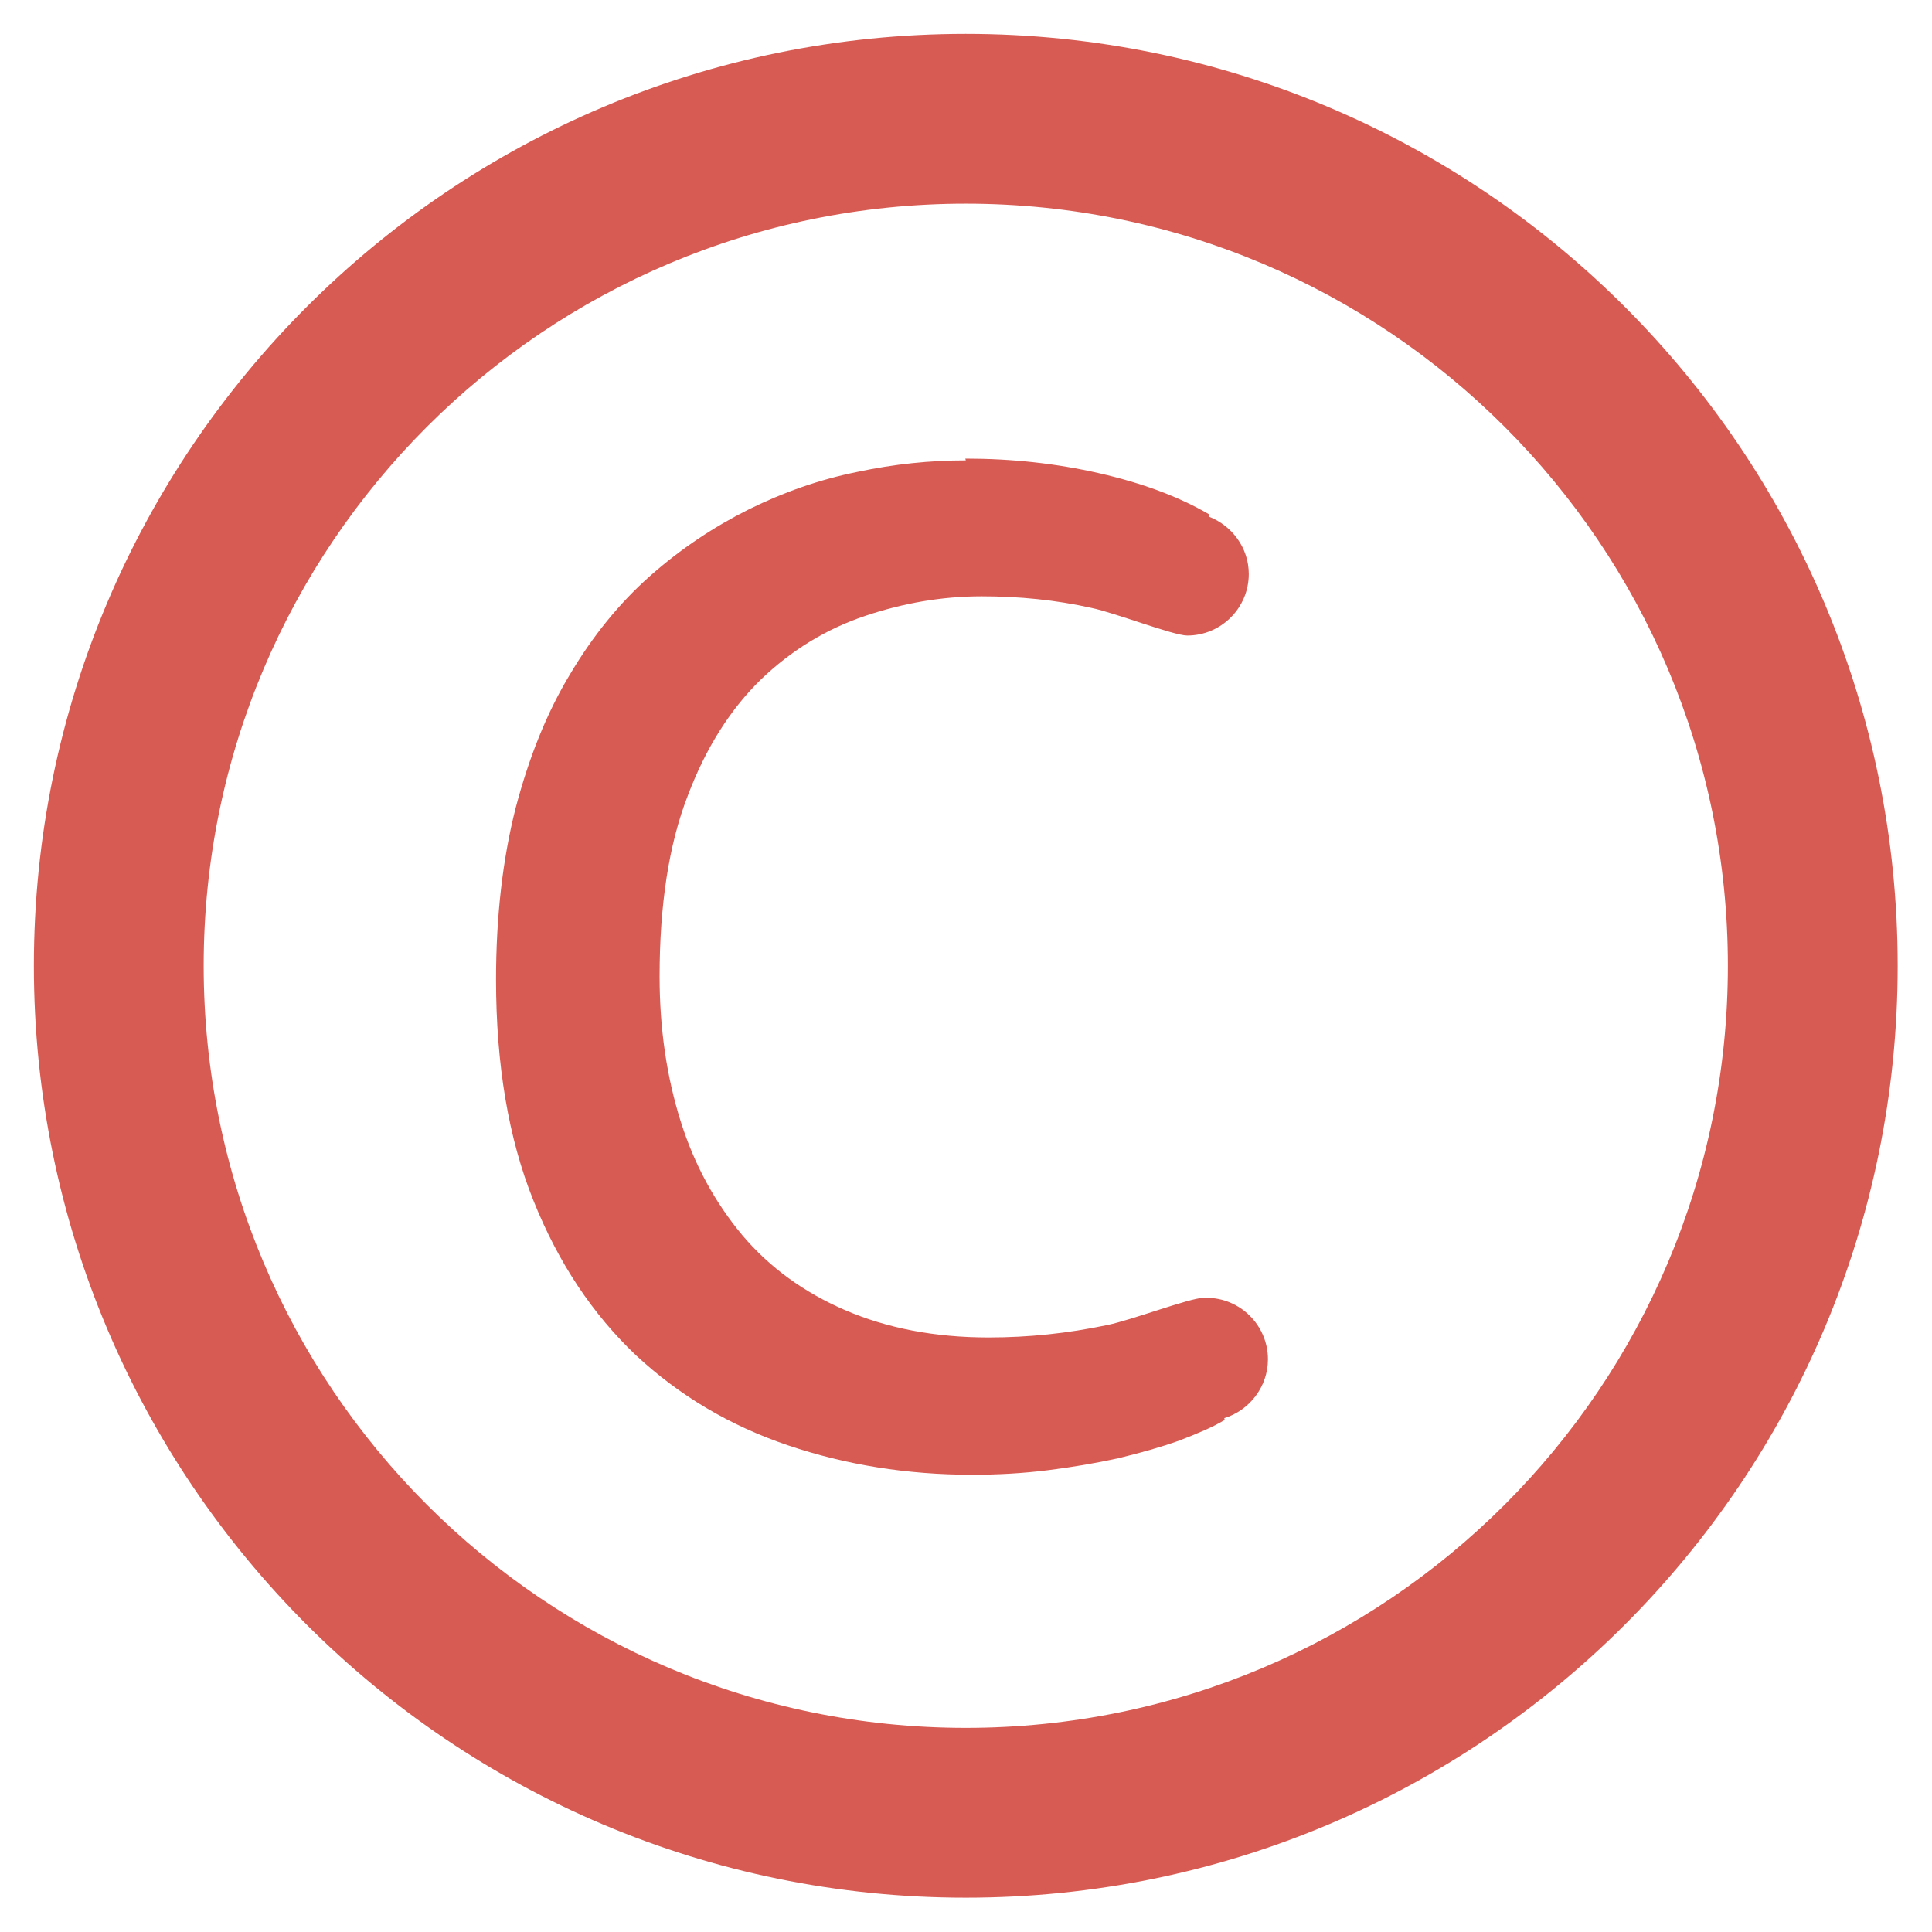 <svg xmlns="http://www.w3.org/2000/svg" fill-rule="evenodd" clip-rule="evenodd" image-rendering="optimizeQuality" shape-rendering="geometricPrecision" text-rendering="geometricPrecision" viewBox="0 0 4335 4335" id="Copyright"><path fill="#d85b53" d="M2167 76c1155 0 2091 936 2091 2091s-936 2091-2091 2091S76 3322 76 2167 1012 76 2167 76zm0 381c945 0 1710 766 1710 1710 0 945-766 1710-1710 1710-945 0-1710-766-1710-1710 0-945 766-1710 1710-1710z" class="color2b2a29 svgShape"></path><path fill="#d85b53" fill-rule="nonzero" d="M2166 1029c105 0 205 11 301 33s177 52 246 92l-1 5c52 20 90 70 90 129 0 76-62 138-138 138-31 0-162-51-215-62-80-18-163-26-246-26-89 0-176 15-262 44s-164 76-233 142c-68 66-124 153-165 262-42 108-63 244-63 405 0 117 16 225 47 324s78 184 139 257c61 72 138 128 231 168s200 61 321 61c89 0 177-9 267-28 54-11 183-60 215-61h7c76 0 138 62 138 138 0 62-42 115-98 132l1 4c-26 16-60 30-101 46-42 15-88 28-138 40-50 11-103 20-159 27s-112 10-169 10c-145 0-283-22-413-66s-243-111-341-202c-97-92-174-207-230-347-56-139-84-305-84-496 0-142 15-271 44-385 30-114 70-214 122-300 51-86 111-160 180-221s143-110 221-149c79-39 159-67 243-84 84-18 165-26 244-26z" class="color2b2a29 svgShape"></path></svg>